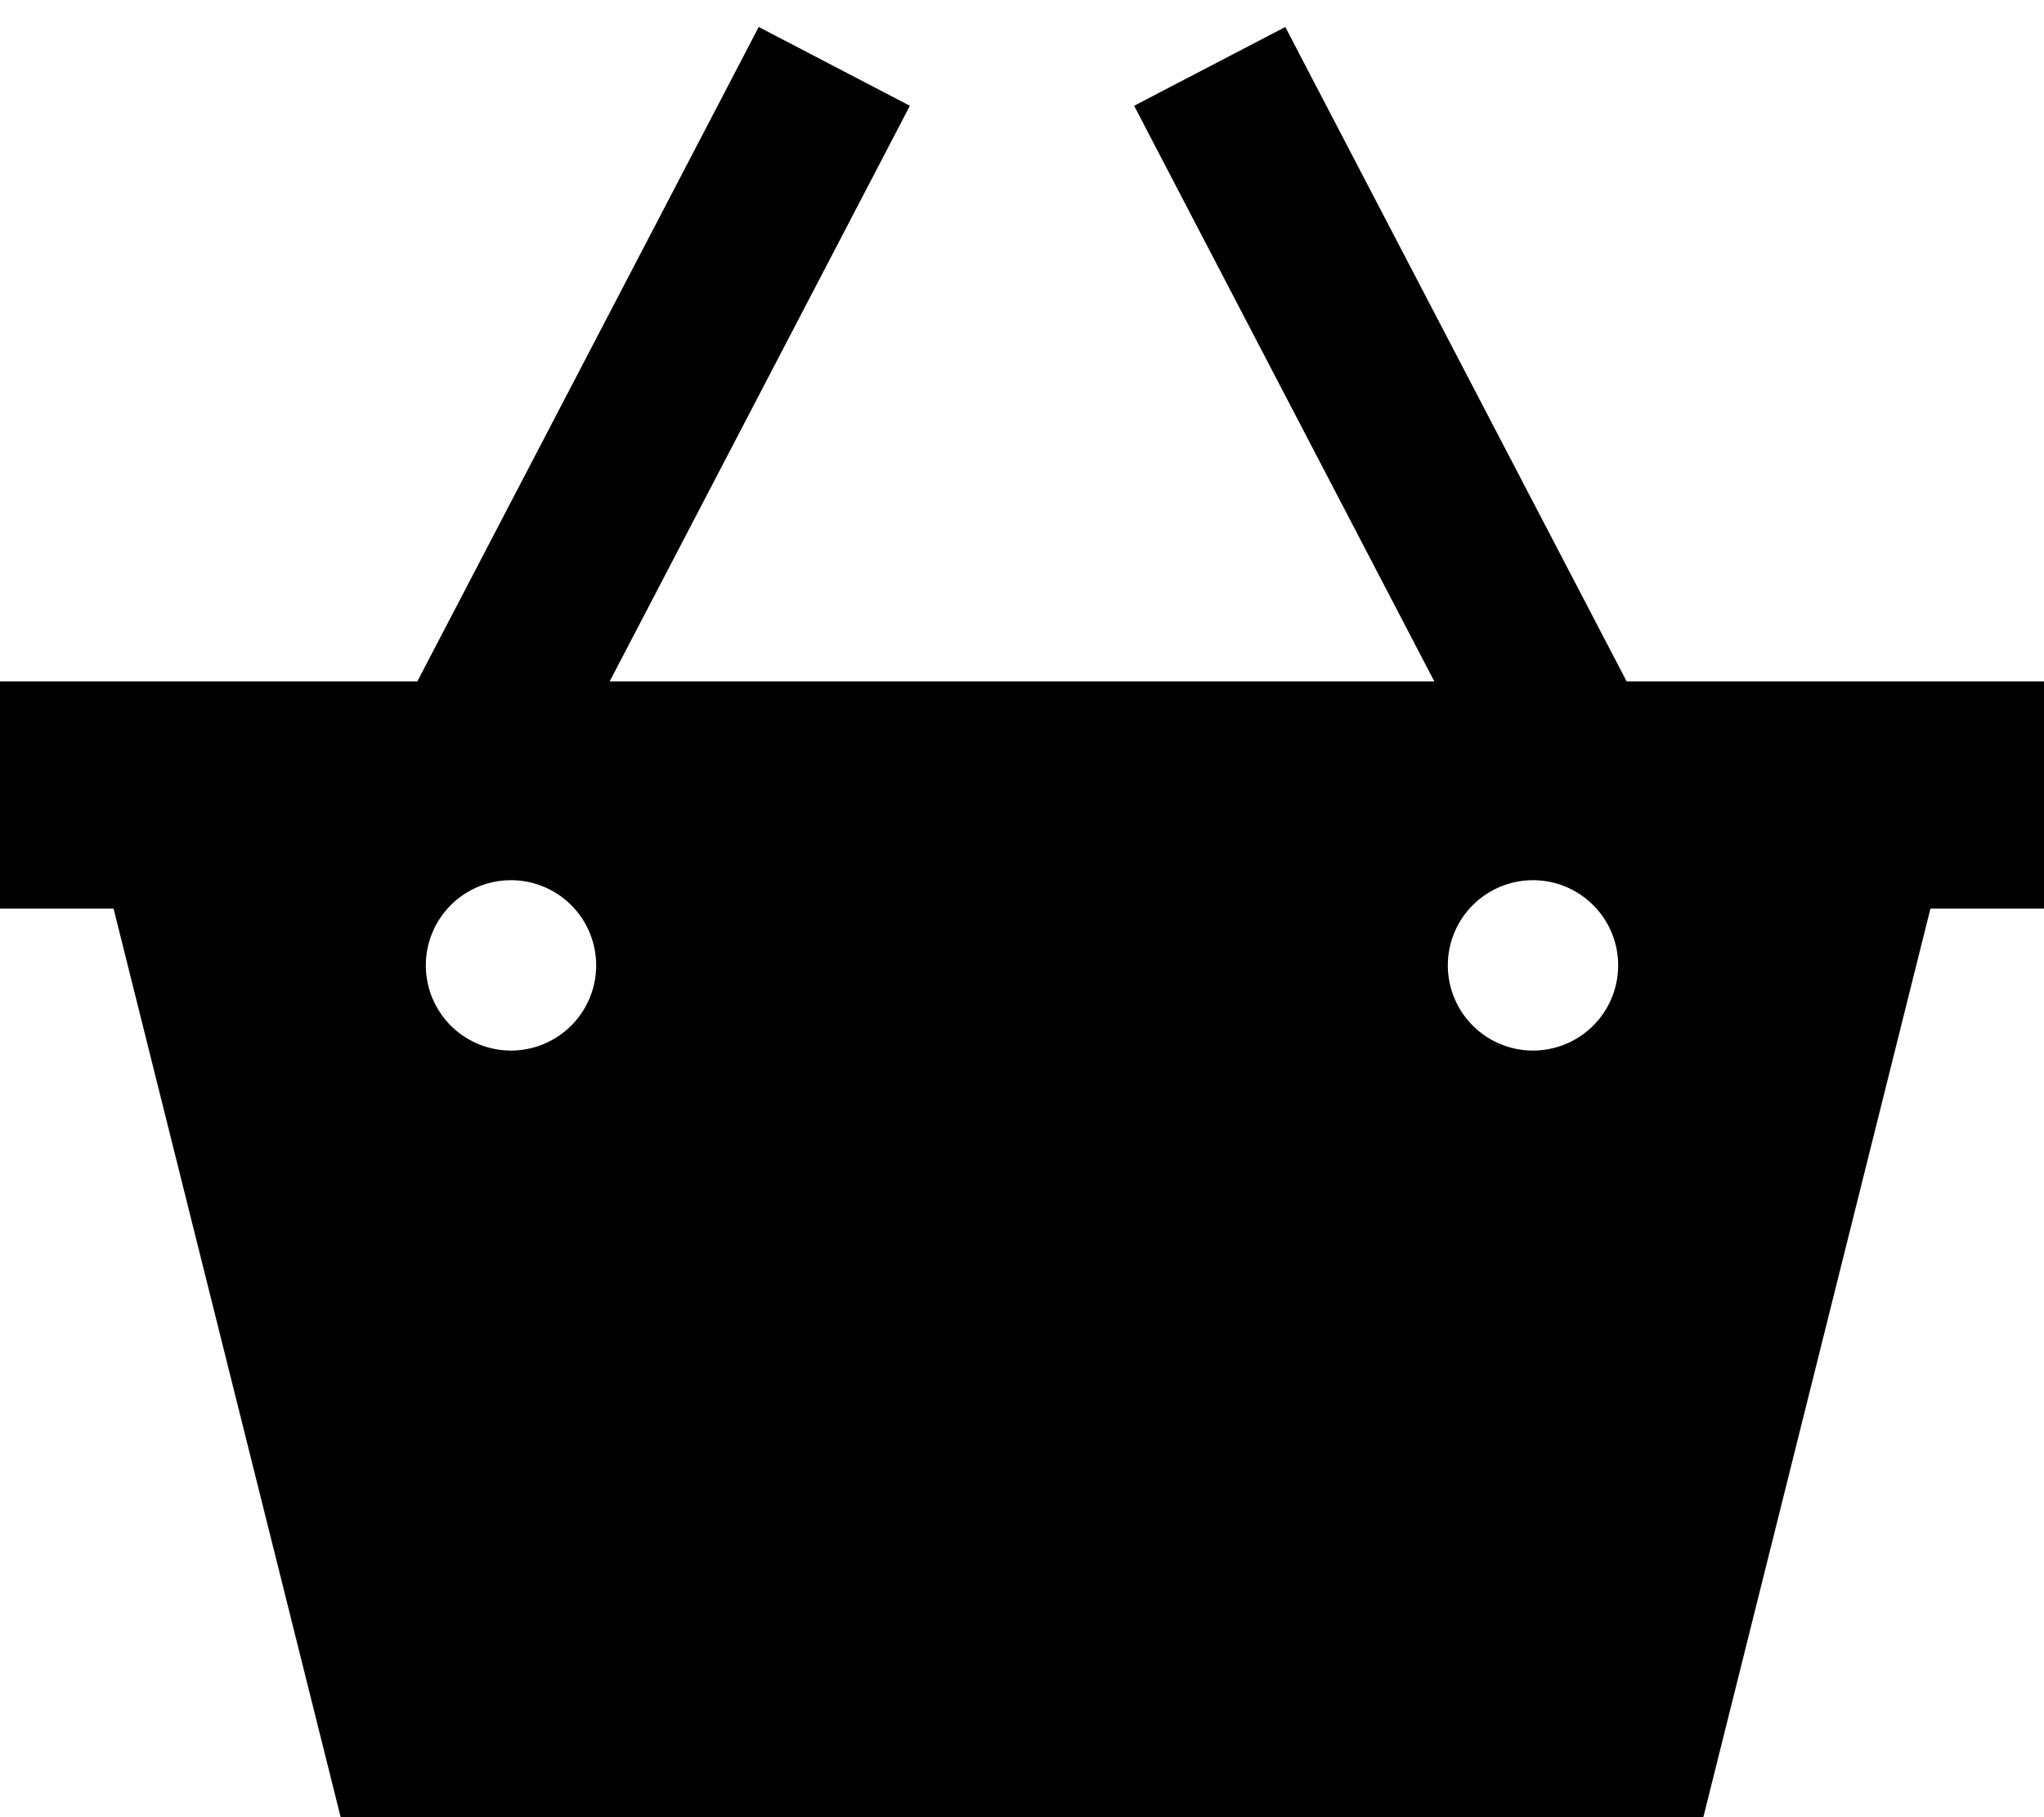 <svg xmlns="http://www.w3.org/2000/svg" viewBox="0 0 576 512" fill="currentColor"><!--! Font Awesome Pro 6.5.0 by @fontawesome - https://fontawesome.com License - https://fontawesome.com/license (Commercial License) Copyright 2023 Fonticons, Inc. --><path d="M256.4 29.8L245.3 51.1 171.8 192H404.2L330.7 51.1 319.6 29.8 362.2 7.6l11.1 21.3L458.4 192H576v64H544L480 512H96L32 256H0V192H117.6L202.7 28.9 213.8 7.6l42.6 22.2zM144 296a24 24 0 1 0 0-48 24 24 0 1 0 0 48zm312-24a24 24 0 1 0 -48 0 24 24 0 1 0 48 0z"/></svg>
